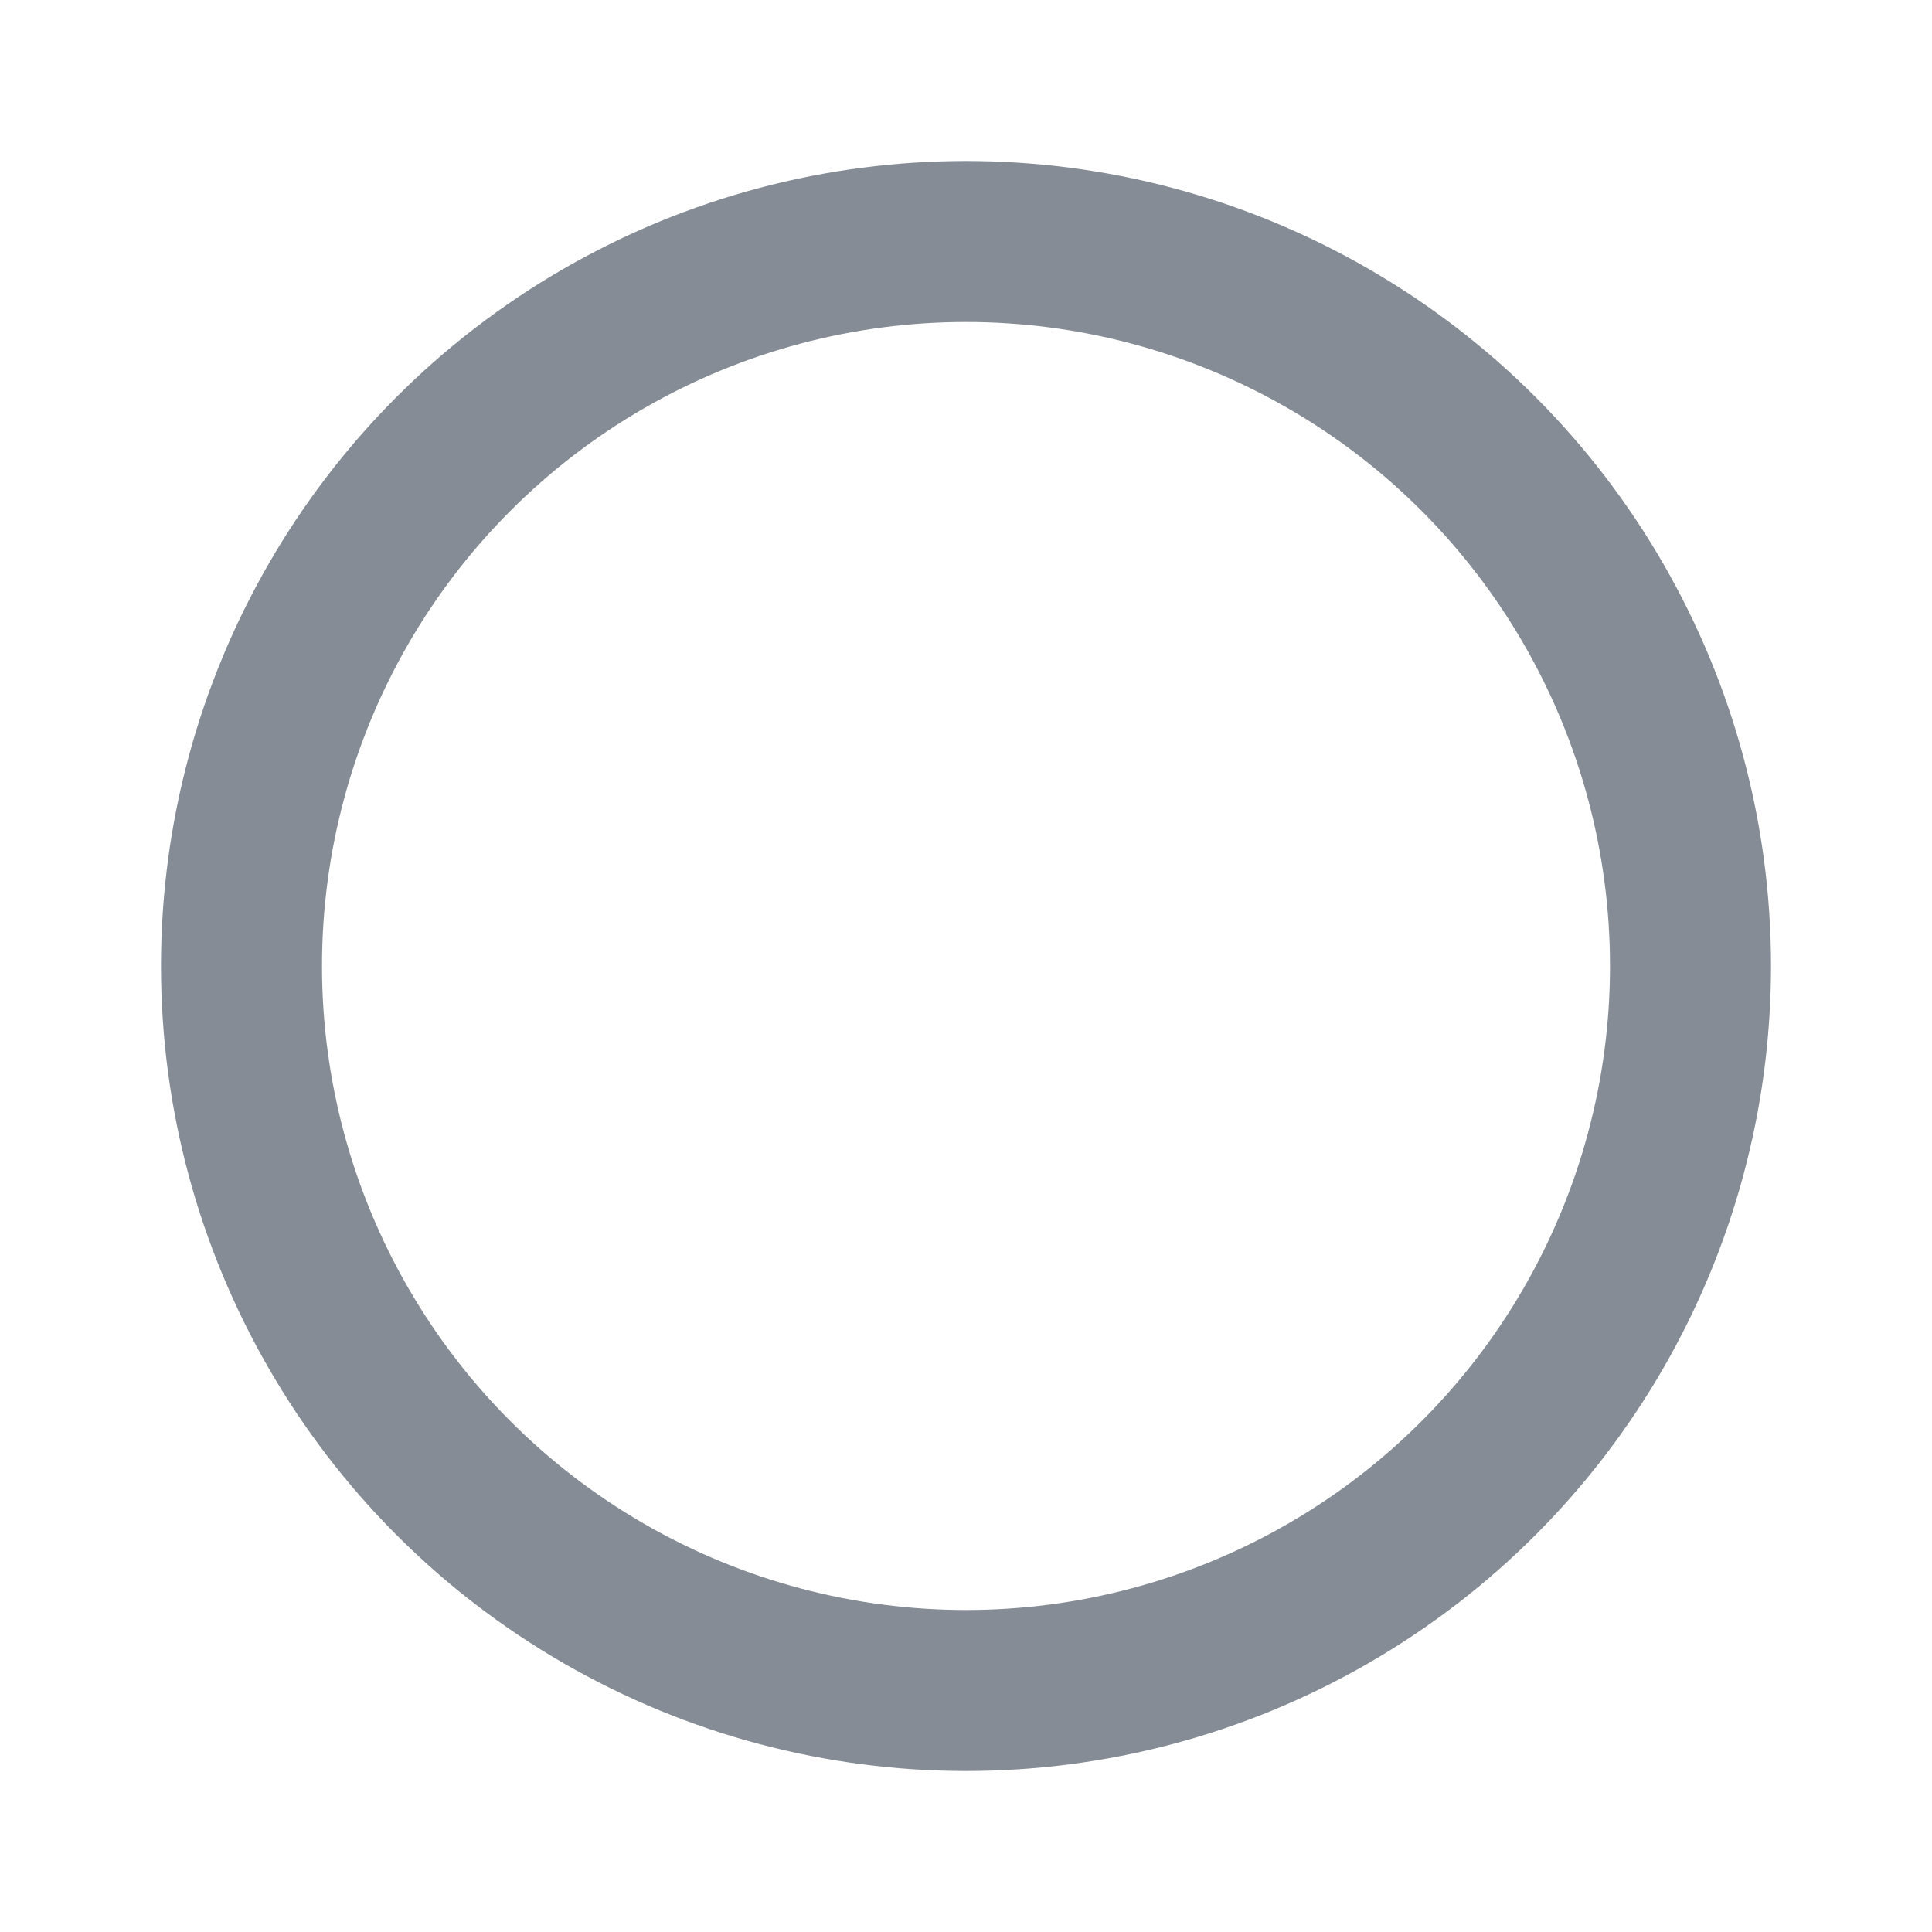 <svg width="20px" height="20px" fill="#000000" viewBox="0 0 24 24" id="check-mark-circle-2" data-name="Line Color"
    xmlns="http://www.w3.org/2000/svg" class="icon line-color">
    <g id="SVGRepo_bgCarrier" stroke-width="0"></g>
    <g id="SVGRepo_tracerCarrier" stroke-linecap="round" stroke-linejoin="round"></g>
    <g id="SVGRepo_iconCarrier">
        <!-- Updated to a complete circle -->
        <circle cx="12" cy="12" r="9" style="fill: none; stroke: #858c95; stroke-linecap: round; stroke-linejoin: round; stroke-width: 2;"></circle>
    </g>
</svg>